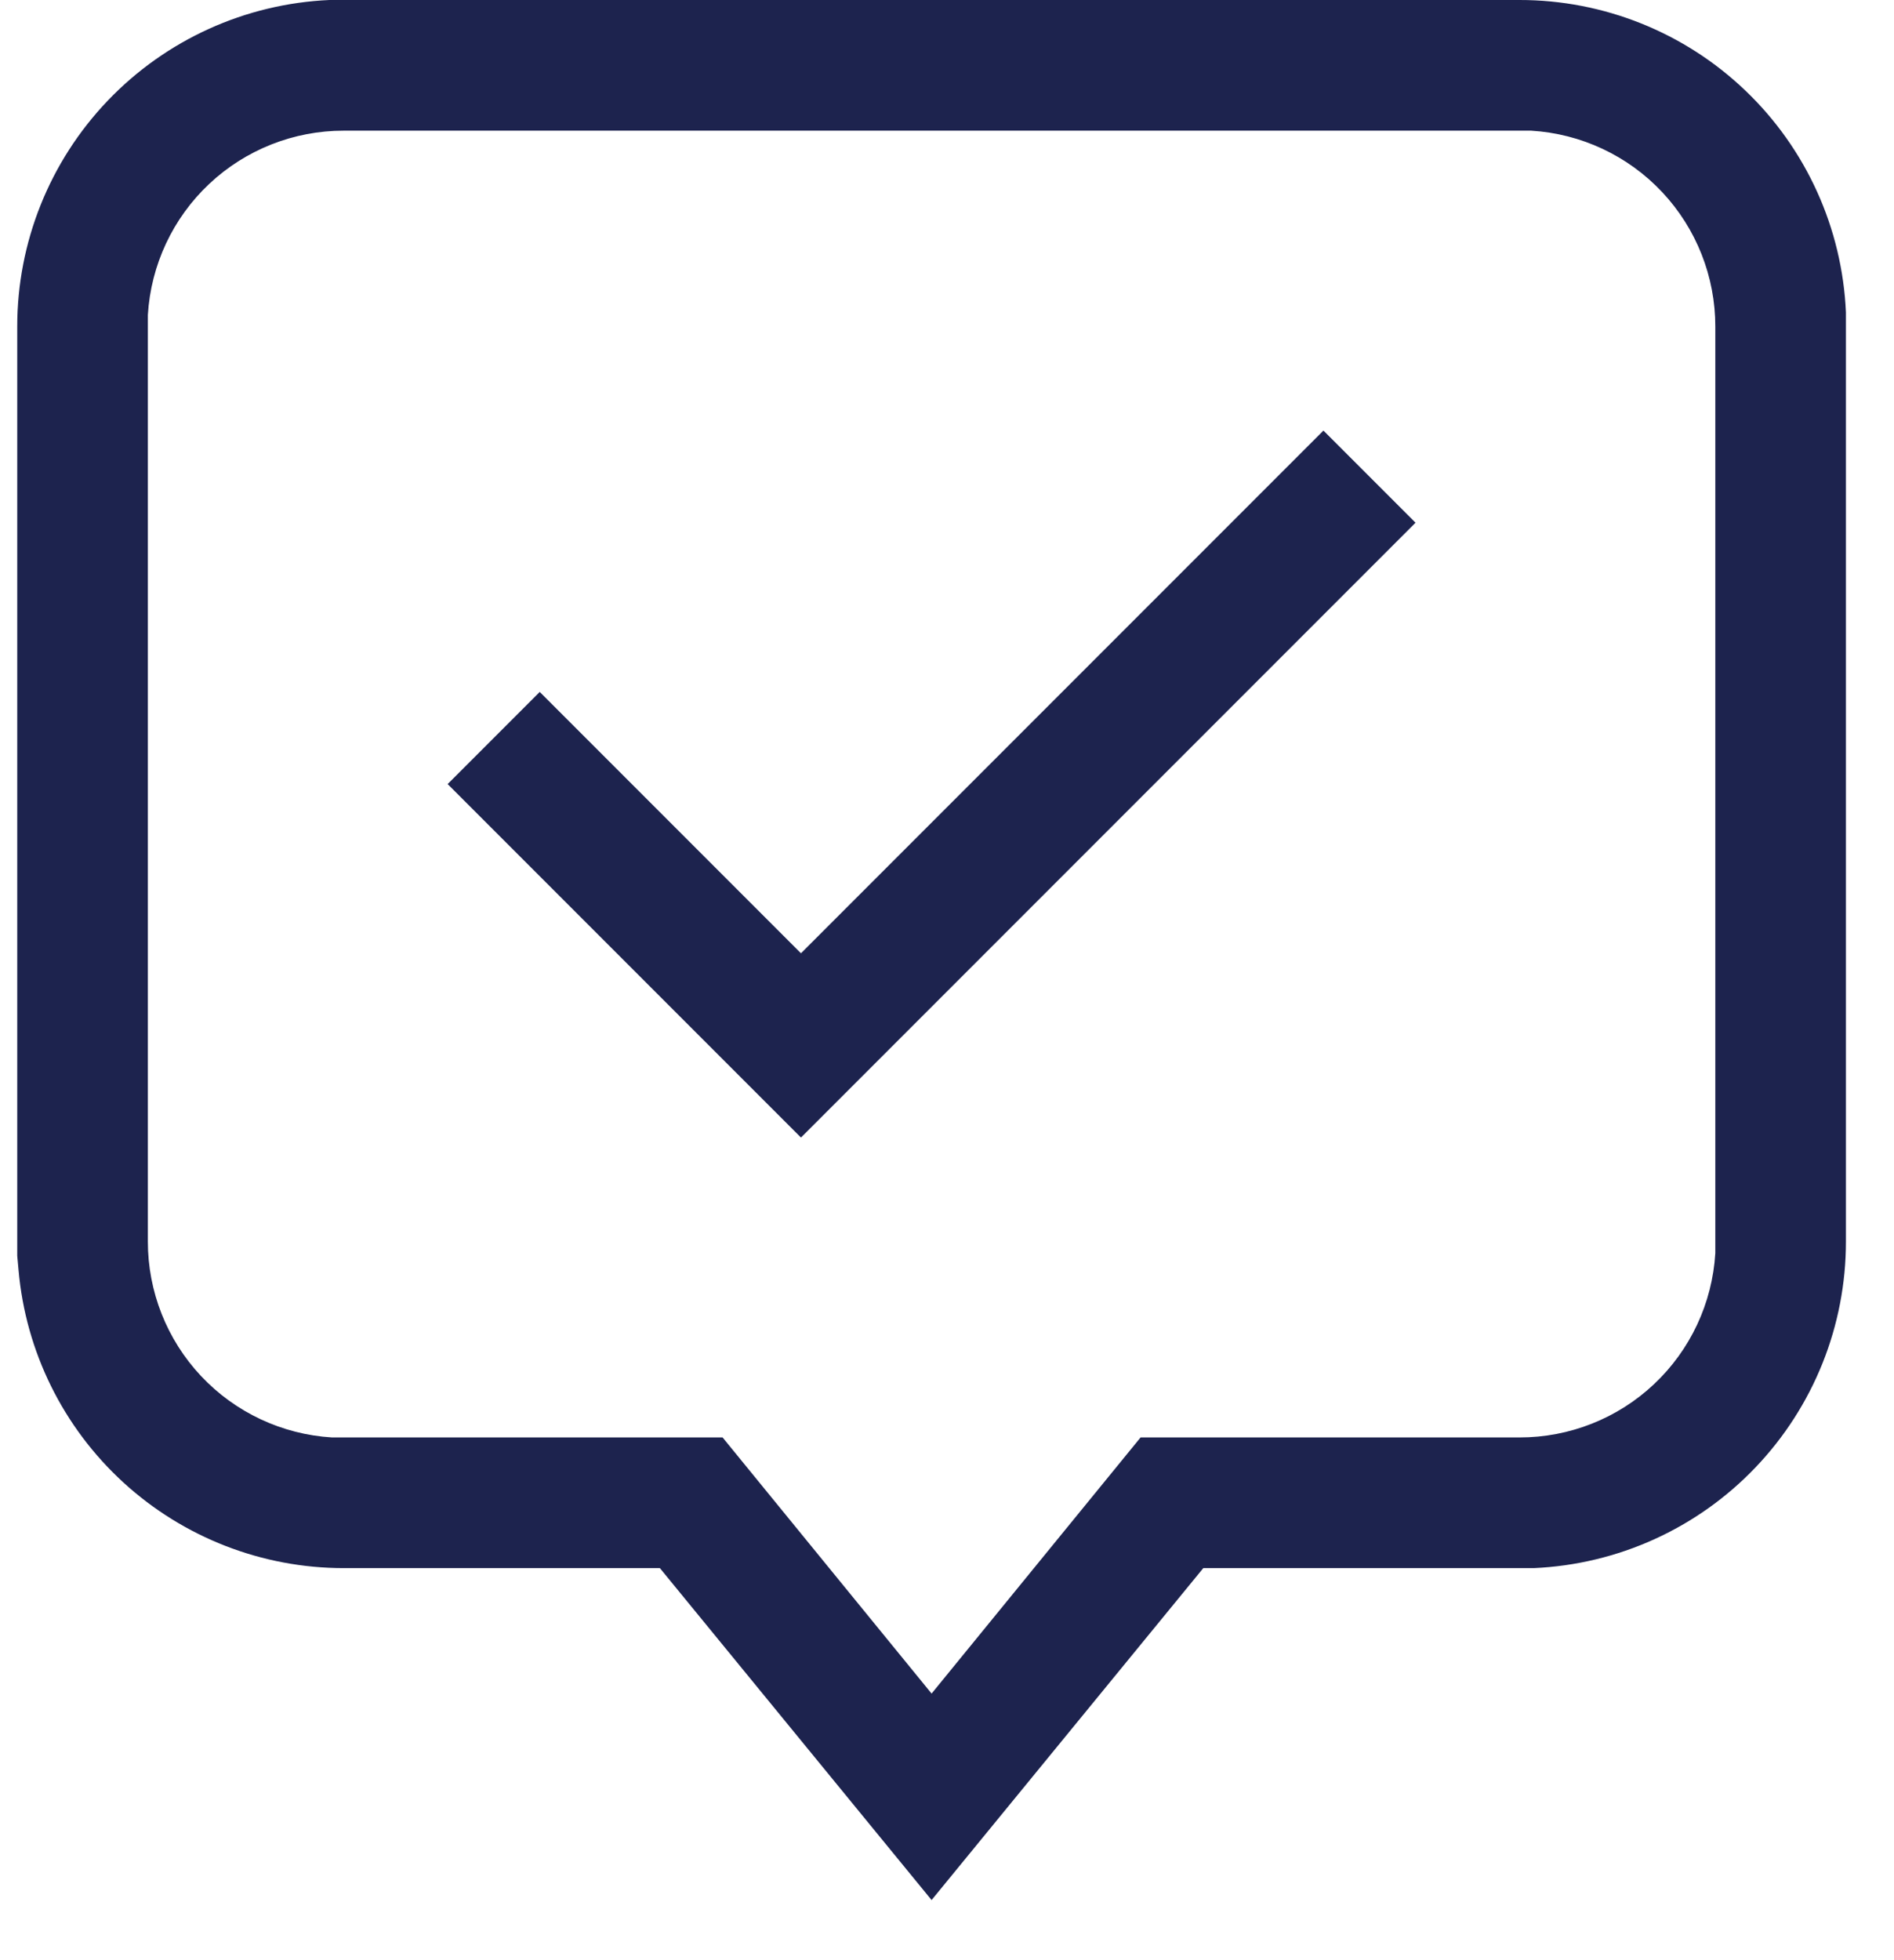 <svg width="29" height="30" viewBox="0 0 29 30" fill="none" xmlns="http://www.w3.org/2000/svg">
<path d="M23.264 2.34776e-06C24.553 -0.001 25.793 0.495 26.724 1.386C27.656 2.276 28.207 3.492 28.264 4.78V19C28.265 20.289 27.769 21.528 26.878 22.46C25.988 23.392 24.772 23.943 23.484 24H18.424L14.264 29.08L10.104 24H5.264C4.014 24 2.81 23.532 1.888 22.688C0.966 21.844 0.394 20.685 0.284 19.44L0.264 19.22V19V5C0.263 3.711 0.759 2.472 1.65 1.54C2.541 0.608 3.757 0.057 5.044 2.34776e-06H23.264ZM23.264 2H5.264C4.499 1.999 3.762 2.29 3.204 2.814C2.646 3.338 2.31 4.056 2.264 4.82V19C2.263 19.765 2.554 20.502 3.078 21.06C3.603 21.618 4.32 21.954 5.084 22H11.064L14.264 25.92L17.464 22H23.264C24.03 22.001 24.767 21.71 25.324 21.186C25.882 20.662 26.218 19.944 26.264 19.18V5C26.265 4.235 25.974 3.498 25.45 2.94C24.926 2.382 24.208 2.046 23.444 2H23.264ZM20.264 6.59L21.674 8L12.264 17.41L6.854 12L8.264 10.59L12.264 14.59L20.264 6.59Z" fill="#1D234E"/>
</svg>
